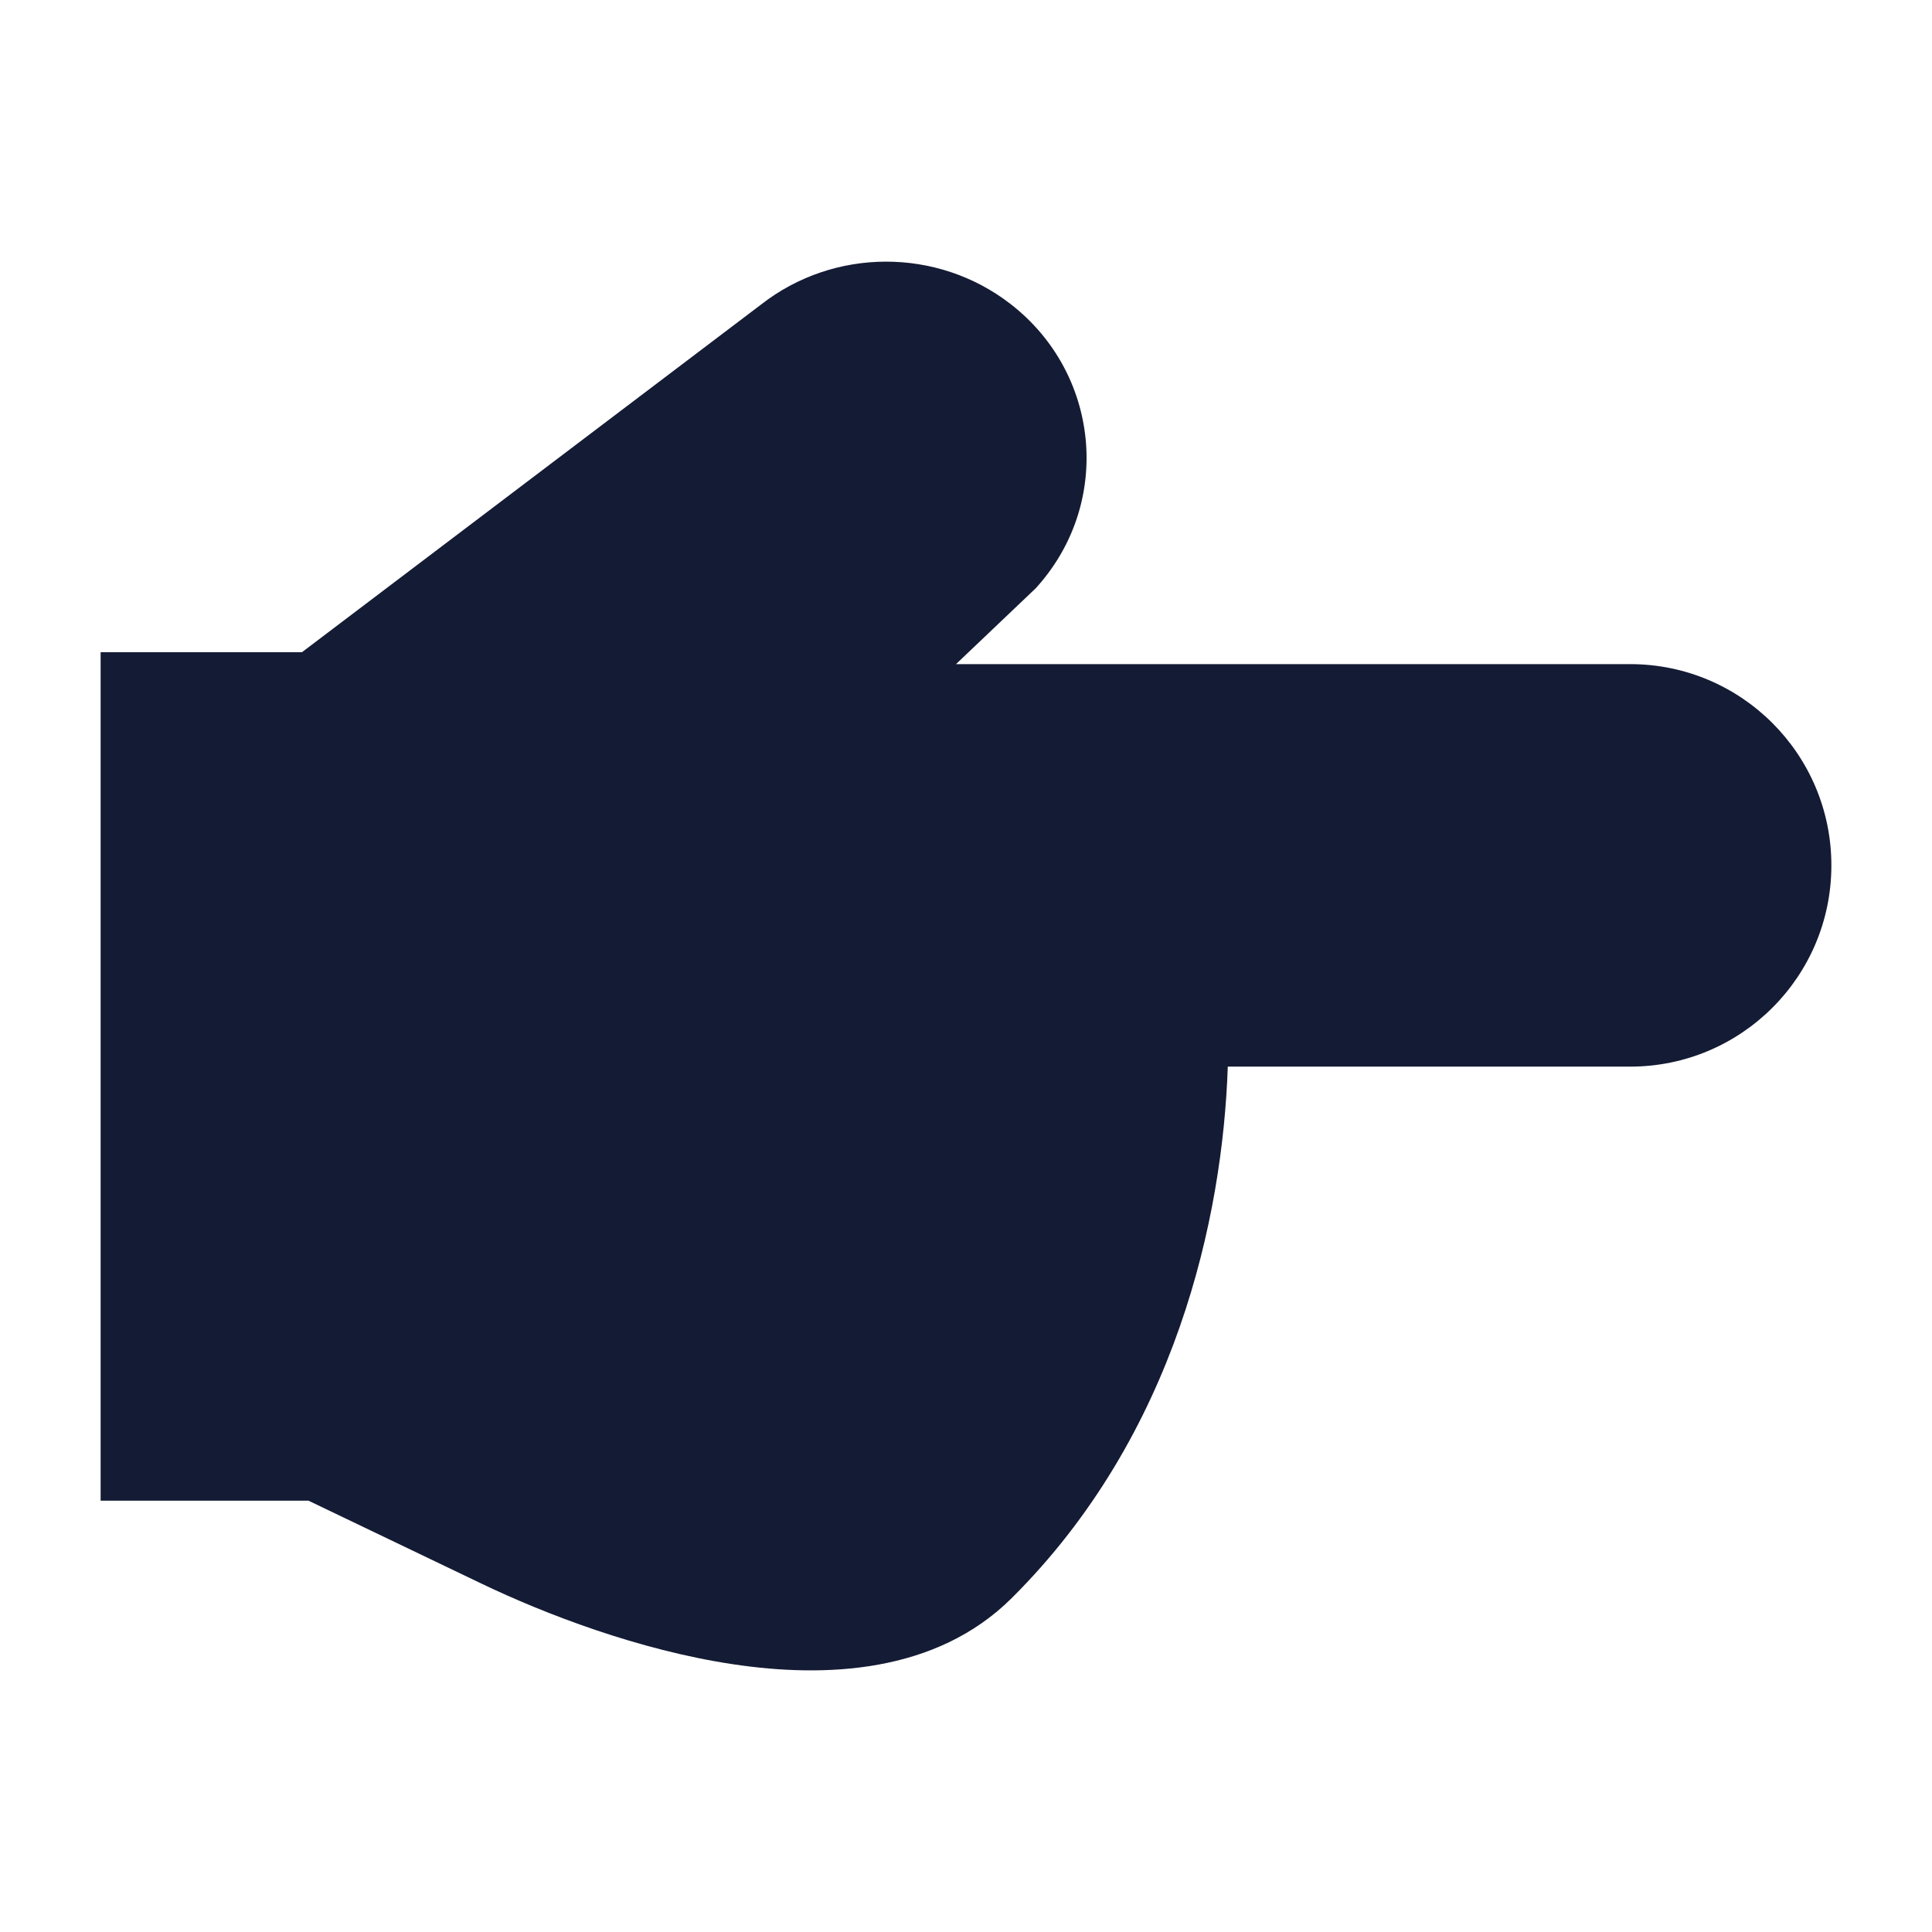 <svg width="24" height="24" viewBox="0 0 24 24" fill="none" xmlns="http://www.w3.org/2000/svg">
<path d="M9.453 3.784C10.359 3.075 11.645 3.072 12.554 3.777C13.661 4.635 13.821 6.229 12.891 7.28L12.869 7.305L11.876 8.25L20.25 8.25C21.631 8.25 22.75 9.37 22.75 10.75C22.75 12.131 21.631 13.25 20.25 13.25H15.252C15.189 15.114 14.614 17.819 12.567 19.853C11.625 20.789 10.247 20.845 9.107 20.674C7.93 20.498 6.764 20.047 5.987 19.675C5.587 19.484 5.01 19.207 4.533 18.978L3.832 18.642H1.25V8.102H3.751L9.453 3.784Z" fill="#141B34"/>
</svg>
